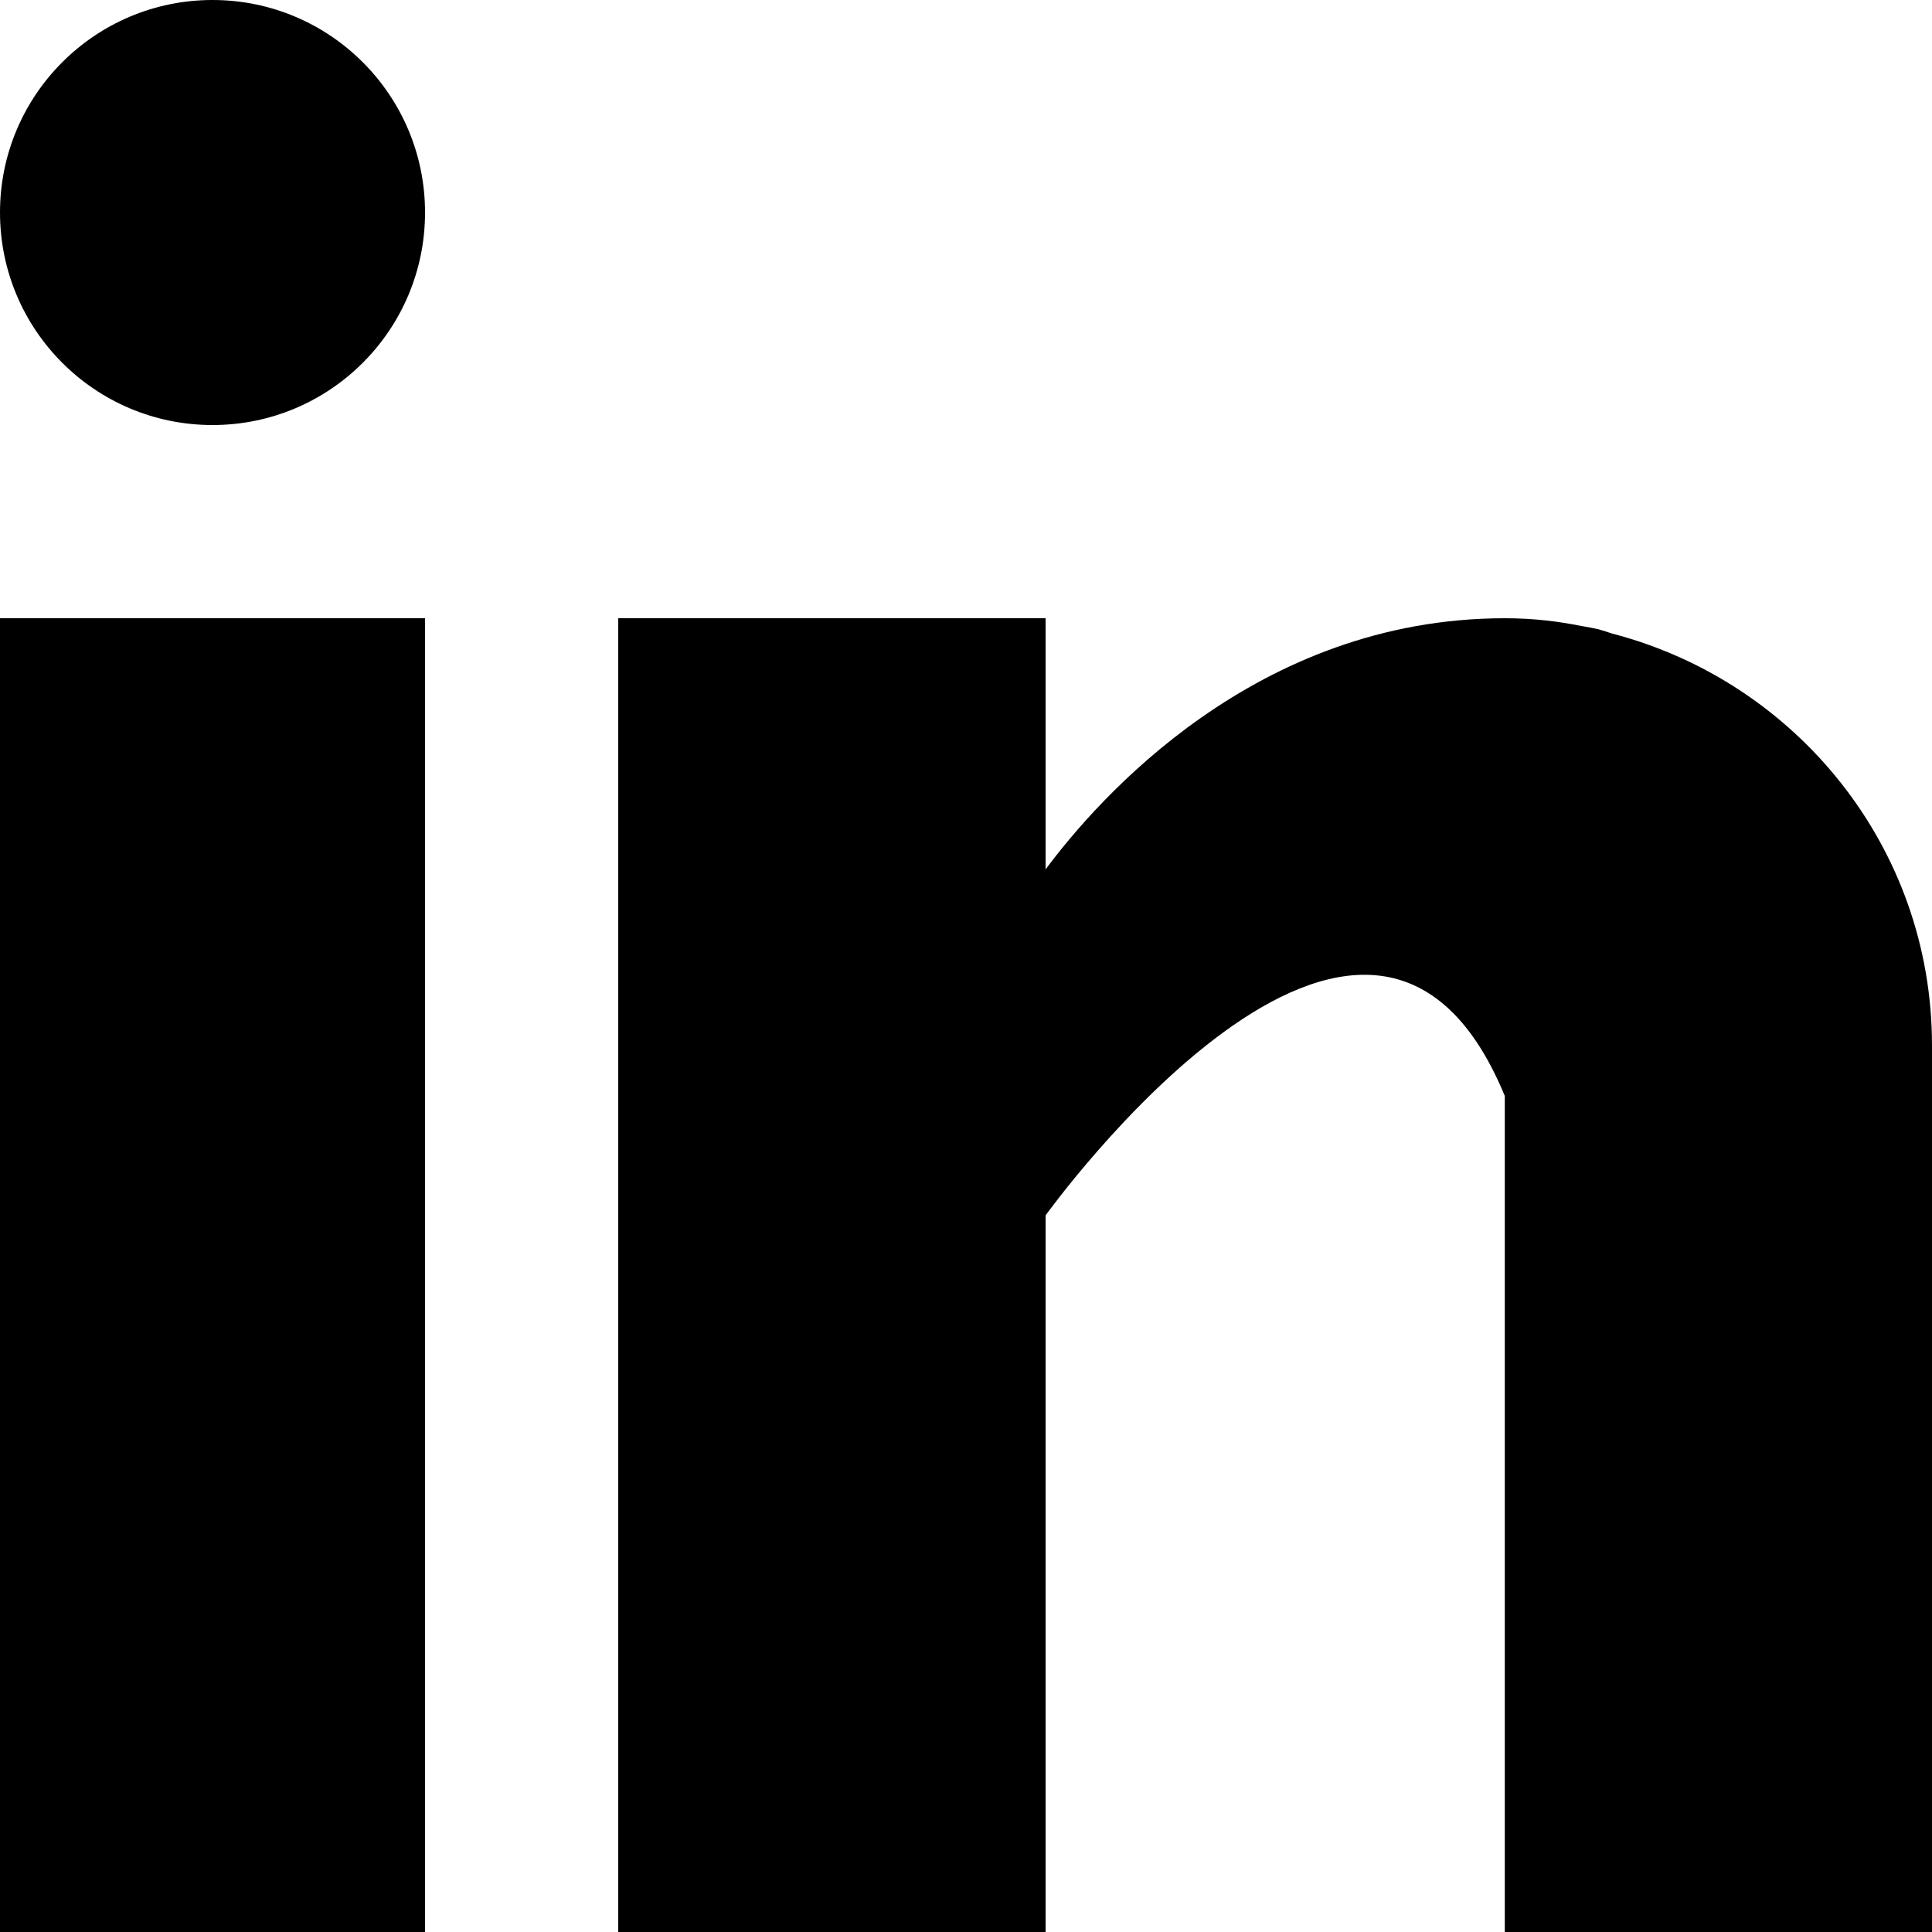 <?xml version="1.0" encoding="UTF-8"?>
<svg viewBox="0 0 100 100" version="1.1" xmlns="http://www.w3.org/2000/svg" xmlns:xlink="http://www.w3.org/1999/xlink">
    <!-- Generator: Sketch 61.2 (89653) - https://sketch.com -->
    <title>Linkedin</title>
    <desc>Created with Sketch.</desc>
    <g id="Linkedin" stroke="none" stroke-width="1" fill-rule="evenodd">
        <g id="031-linkedin" fill-rule="nonzero">
            <rect id="Rectangle" x="0" y="32" width="22" height="68"></rect>
            <path d="M83.457,32.797 C83.223,32.723 83,32.643 82.753,32.575 C82.456,32.507 82.159,32.451 81.856,32.402 C80.682,32.167 79.396,32 77.888,32 C64.992,32 56.814,41.378 54.119,45 L54.119,32 L32,32 L32,100 L54.119,100 L54.119,62.909 C54.119,62.909 70.834,39.628 77.888,56.727 C77.888,71.99 77.888,100 77.888,100 L100,100 L100,54.112 C100,43.838 92.959,35.276 83.457,32.797 Z" id="Path"></path>
            <circle id="Oval" cx="11" cy="11" r="11"></circle>
        </g>
    </g>
</svg>